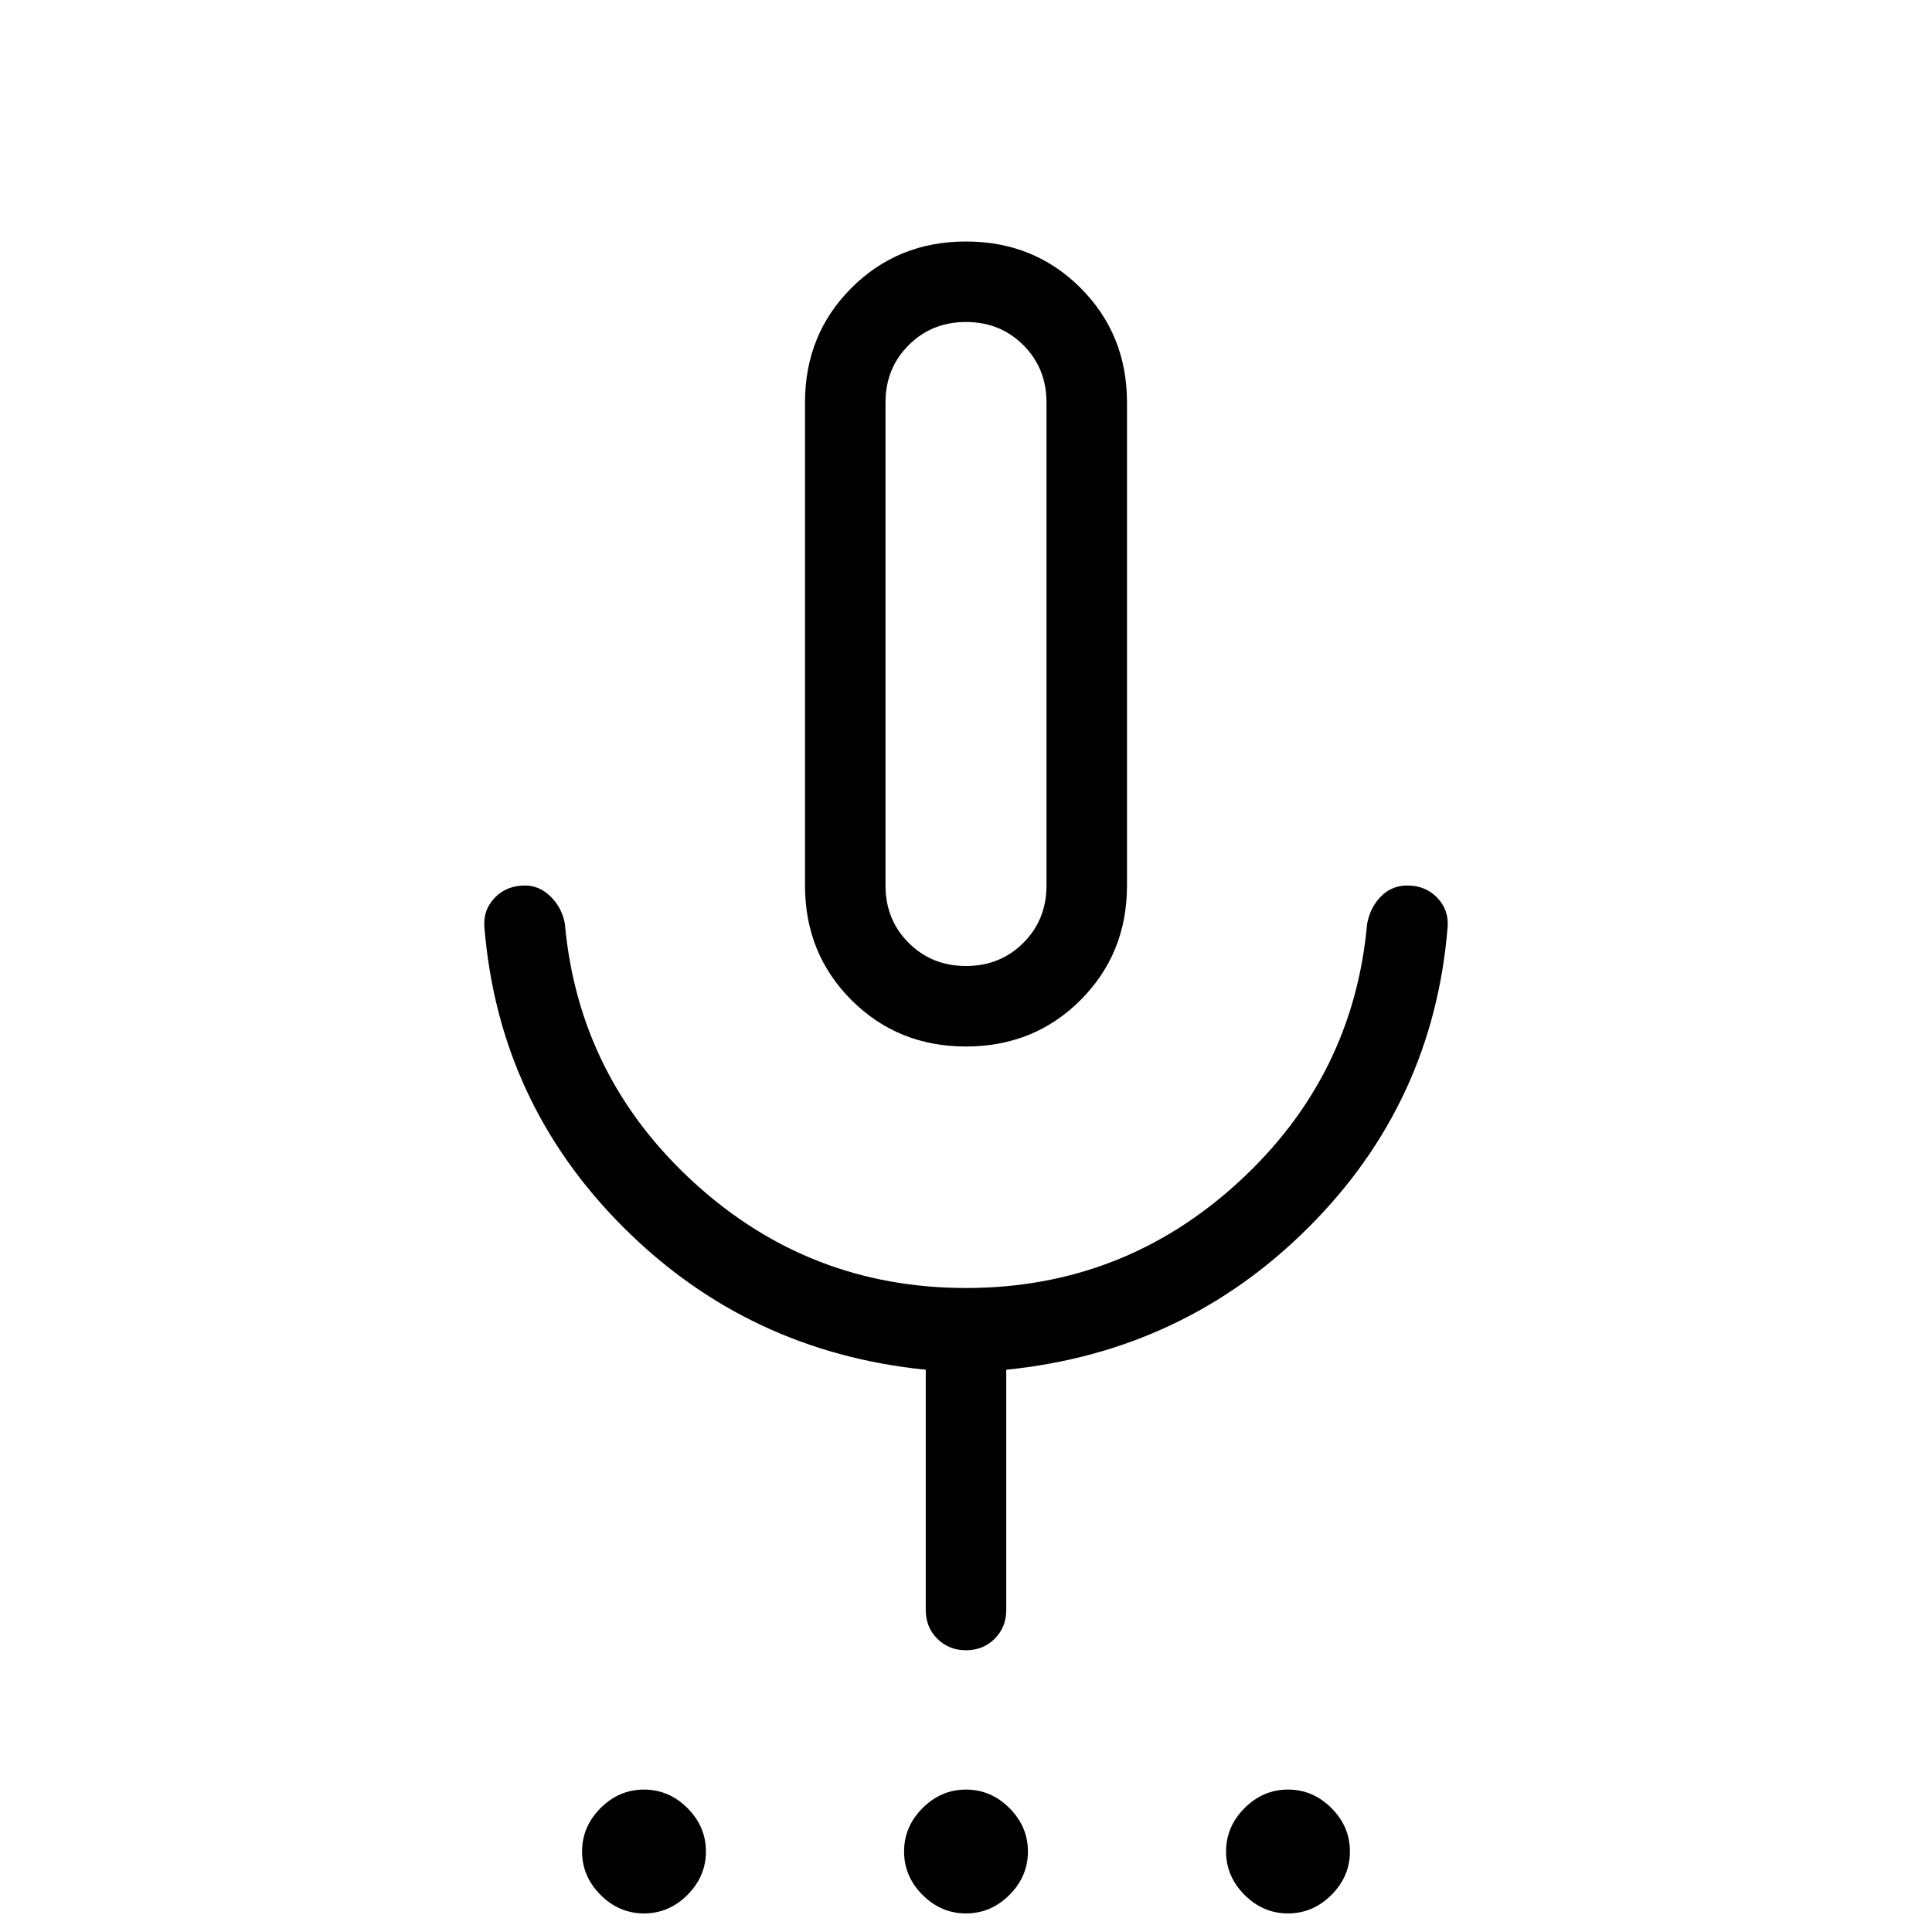<svg xmlns="http://www.w3.org/2000/svg" height="24" viewBox="0 -960 960 960" width="24"><path d="M320-9.23q-12.385 0-21.577-9.193-9.192-9.192-9.192-21.577 0-12.385 9.192-21.577 9.192-9.192 21.577-9.192 12.385 0 21.577 9.192 9.192 9.192 9.192 21.577 0 12.385-9.192 21.577Q332.385-9.231 320-9.231Zm160 0q-12.385 0-21.577-9.193-9.192-9.192-9.192-21.577 0-12.385 9.192-21.577 9.192-9.192 21.577-9.192 12.385 0 21.577 9.192 9.192 9.192 9.192 21.577 0 12.385-9.192 21.577Q492.385-9.231 480-9.231Zm160 0q-12.385 0-21.577-9.193-9.192-9.192-9.192-21.577 0-12.385 9.192-21.577 9.192-9.192 21.577-9.192 12.385 0 21.577 9.192 9.192 9.192 9.192 21.577 0 12.385-9.192 21.577Q652.385-9.231 640-9.231ZM480-440q-33.846 0-56.923-23.077Q400-486.154 400-520v-240q0-33.846 23.077-56.923Q446.154-840 480-840q33.846 0 56.923 23.077Q560-793.846 560-760v240q0 33.846-23.077 56.923Q513.846-440 480-440Zm0-200Zm0 500q-8.539 0-14.269-5.731Q460-151.461 460-160v-119.384q-88.385-8.923-150.308-70.847-61.923-61.923-69-149.077-.692-8.538 5.154-14.615T260.923-520q7.077 0 12.692 5.5 5.616 5.5 7.077 13.577 6.847 76.154 64.154 128.538Q402.154-320 480-320t135.154-52.385q57.307-52.384 64.154-128.538 1.461-8.077 6.807-13.577 5.347-5.5 13.193-5.5 9 0 14.846 6.077t5.154 14.615q-7.077 87.154-69 149.077Q588.385-288.307 500-279.384V-160q0 8.539-5.731 14.269Q488.539-140 480-140Zm0-340q17 0 28.5-11.5T520-520v-240q0-17-11.5-28.5T480-800q-17 0-28.5 11.5T440-760v240q0 17 11.5 28.5T480-480Z"/></svg>